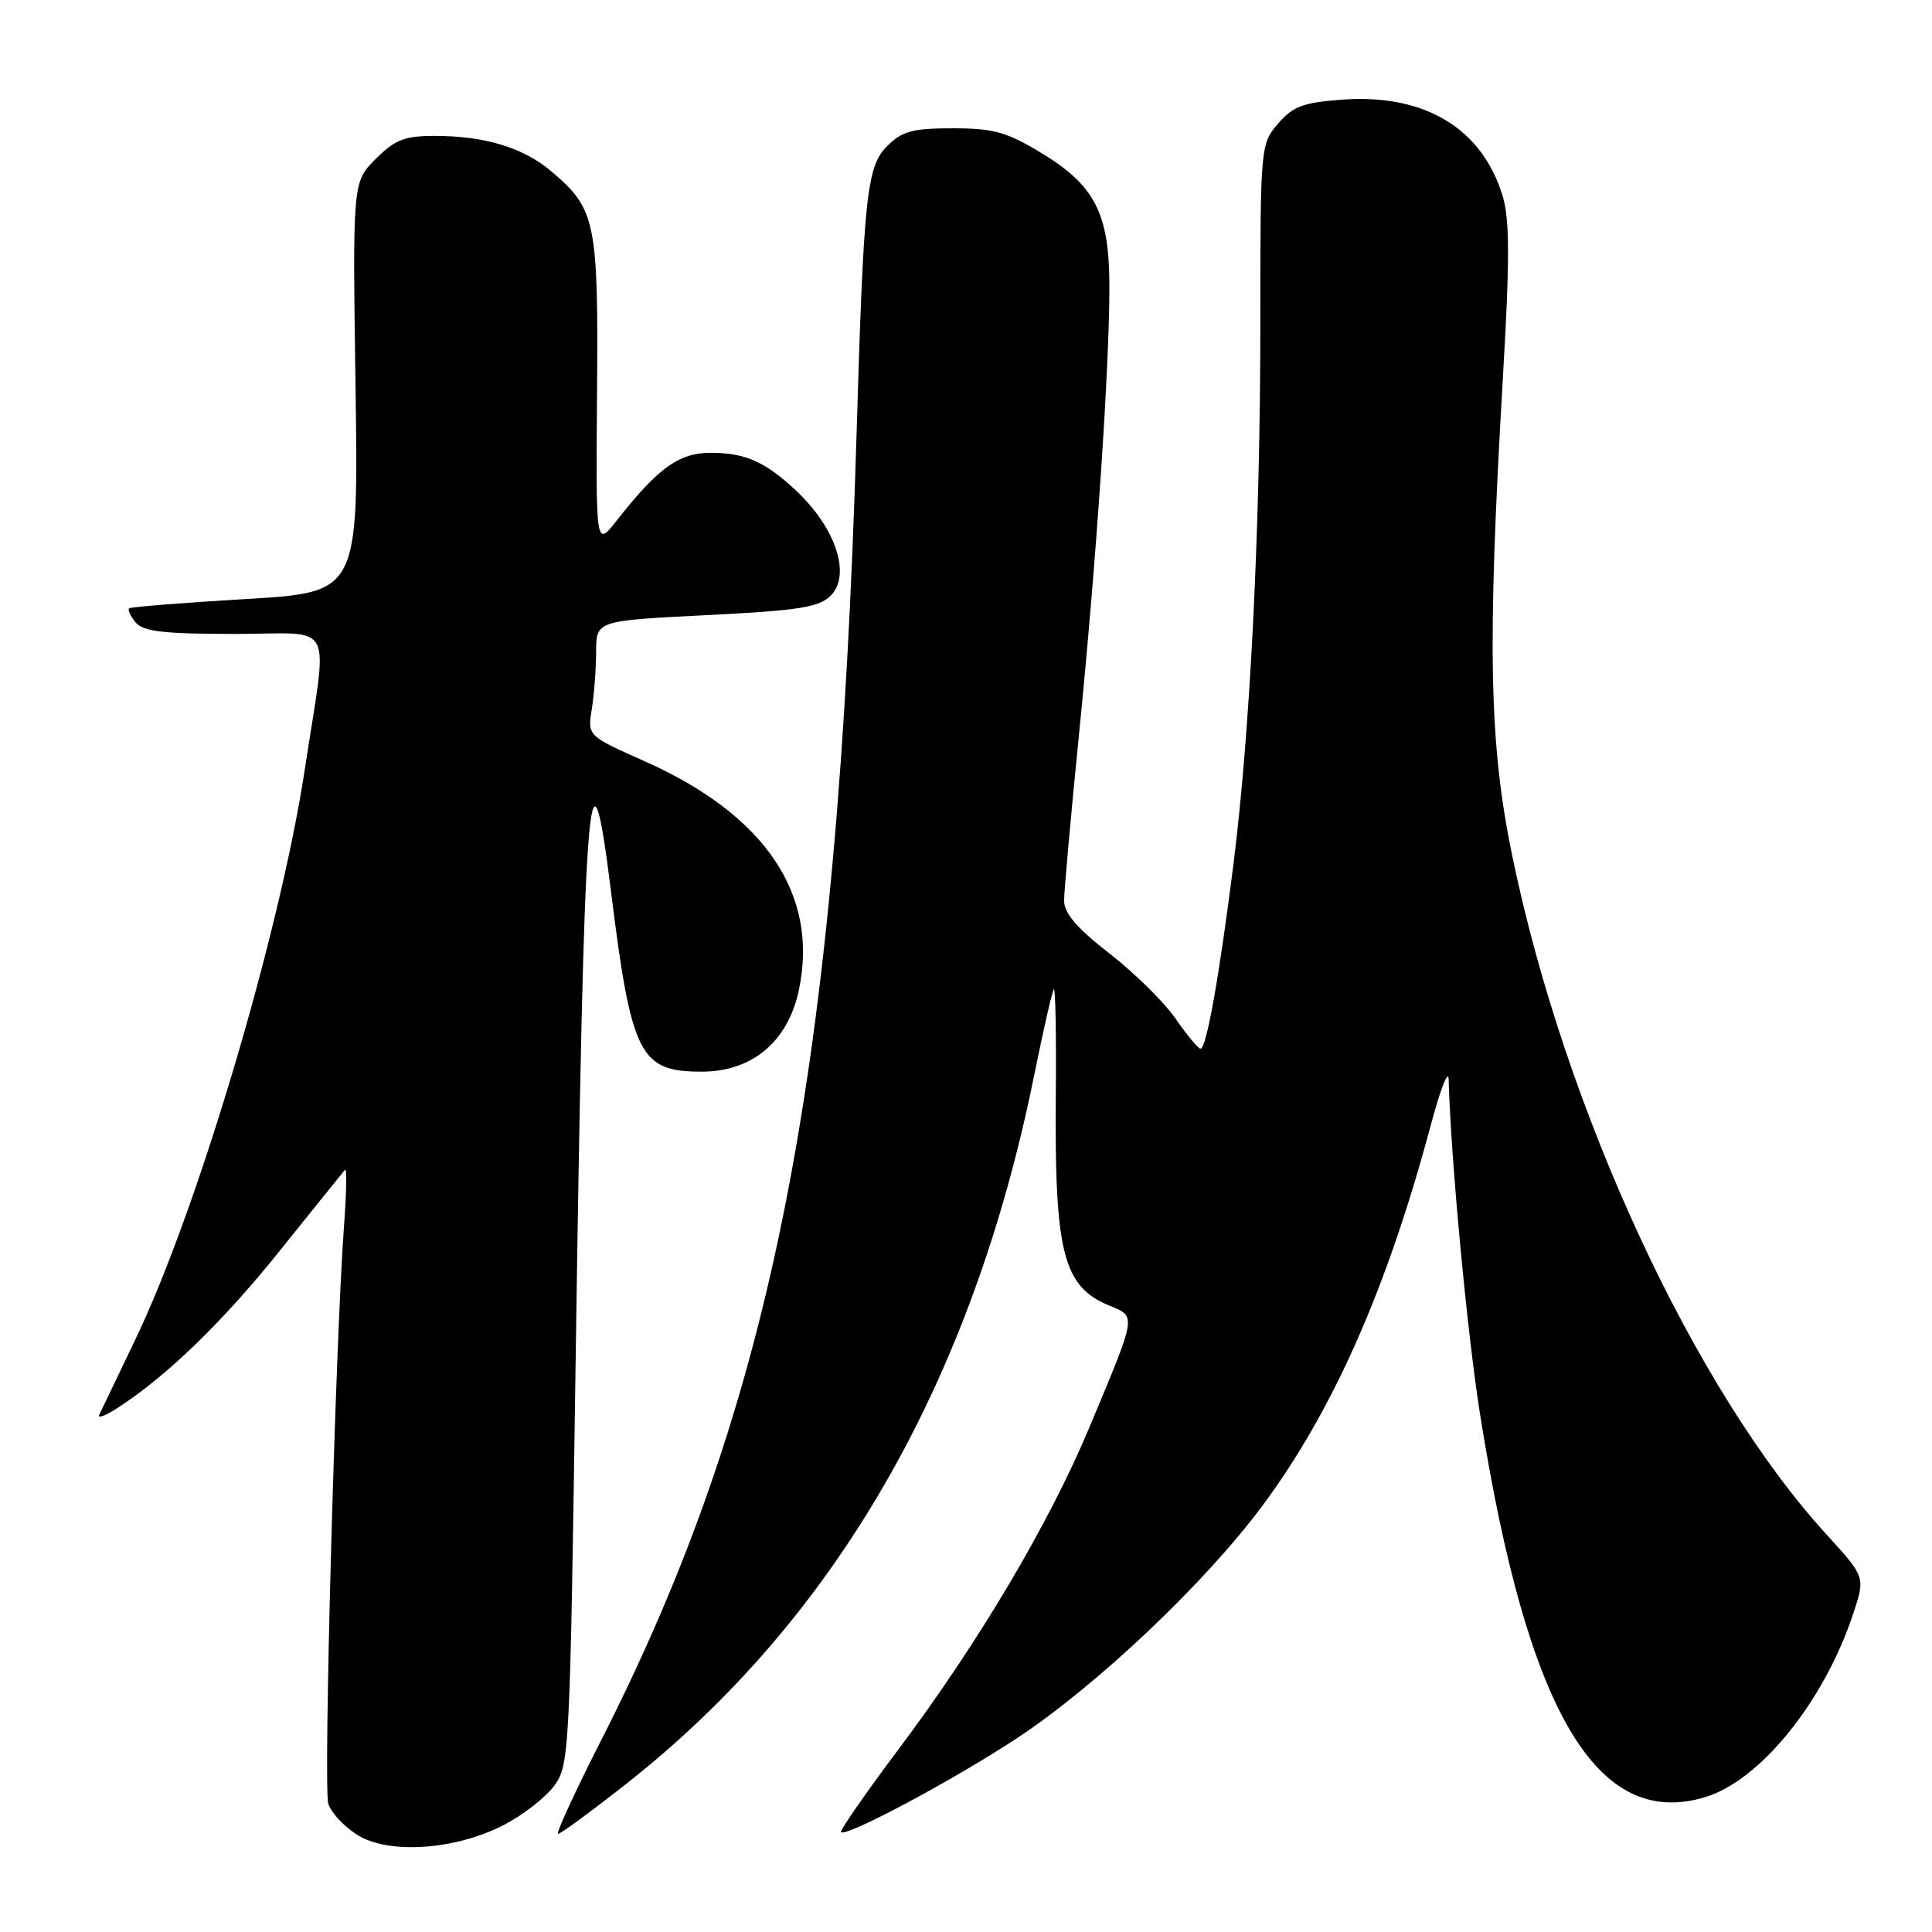 <?xml version="1.0" encoding="UTF-8" standalone="no"?>
<!DOCTYPE svg PUBLIC "-//W3C//DTD SVG 1.1//EN" "http://www.w3.org/Graphics/SVG/1.1/DTD/svg11.dtd" >
<svg xmlns="http://www.w3.org/2000/svg" xmlns:xlink="http://www.w3.org/1999/xlink" version="1.1" viewBox="0 0 256 256">
 <g >
 <path fill="currentColor"
d=" M 66.74 241.83 C 69.25 240.54 72.24 238.22 73.40 236.67 C 75.45 233.93 75.52 232.56 76.27 180.68 C 77.38 104.07 78.07 94.86 80.95 118.03 C 83.66 139.84 84.75 142.00 92.97 142.00 C 99.67 142.00 104.40 138.03 105.85 131.21 C 108.53 118.55 101.43 107.99 85.42 100.87 C 77.85 97.50 77.85 97.50 78.41 94.00 C 78.72 92.08 78.98 88.64 78.99 86.37 C 79.00 82.24 79.00 82.24 93.61 81.51 C 105.82 80.90 108.52 80.48 110.06 78.94 C 112.84 76.16 110.73 69.87 105.34 64.87 C 101.31 61.14 98.70 60.00 94.17 60.00 C 89.96 60.00 87.21 61.98 81.70 69.00 C 78.95 72.50 78.95 72.50 79.11 51.97 C 79.29 29.33 78.94 27.66 73.00 22.66 C 69.33 19.56 64.22 18.01 57.67 18.01 C 53.62 18.00 52.36 18.49 49.78 21.06 C 46.72 24.13 46.72 24.13 47.11 51.31 C 47.50 78.50 47.50 78.50 32.50 79.38 C 24.25 79.87 17.32 80.42 17.11 80.61 C 16.89 80.80 17.28 81.64 17.98 82.48 C 18.98 83.68 21.70 84.00 31.13 84.00 C 44.65 84.00 43.46 81.68 40.38 102.00 C 37.09 123.61 26.17 160.35 17.93 177.50 C 15.55 182.45 13.40 186.94 13.15 187.47 C 12.89 188.00 14.00 187.59 15.59 186.55 C 22.14 182.32 29.62 175.06 37.22 165.55 C 41.65 160.02 45.47 155.28 45.72 155.00 C 45.97 154.72 45.91 158.10 45.58 162.50 C 44.44 178.02 42.83 236.90 43.50 239.00 C 43.87 240.18 45.60 242.04 47.34 243.13 C 51.47 245.74 60.29 245.15 66.74 241.83 Z  M 83.03 236.33 C 110.73 214.53 128.82 183.10 137.03 142.50 C 138.25 136.45 139.43 131.31 139.64 131.07 C 139.85 130.84 139.97 137.14 139.90 145.07 C 139.72 165.95 140.86 170.46 146.95 172.98 C 150.60 174.49 150.68 173.99 144.39 189.04 C 139.04 201.84 129.74 217.55 119.06 231.79 C 114.67 237.64 111.25 242.58 111.44 242.77 C 112.12 243.46 126.57 235.73 134.80 230.29 C 145.36 223.31 159.65 209.78 167.26 199.54 C 176.63 186.94 183.81 170.71 189.61 149.00 C 190.86 144.32 191.91 141.62 191.95 143.00 C 192.25 153.68 194.42 176.76 196.13 187.50 C 202.40 226.85 211.57 242.44 225.91 238.14 C 233.22 235.96 241.69 225.48 245.55 213.86 C 247.17 208.97 247.17 208.97 242.06 203.37 C 224.53 184.19 207.37 147.18 200.40 113.50 C 197.31 98.58 197.05 85.74 199.13 50.25 C 200.05 34.64 200.05 29.10 199.13 26.05 C 196.43 17.03 188.80 12.41 177.88 13.20 C 172.69 13.58 171.32 14.09 169.35 16.38 C 167.03 19.08 167.00 19.37 167.00 42.94 C 167.00 69.96 165.66 96.86 163.44 114.50 C 161.59 129.22 159.85 139.01 159.08 138.96 C 158.76 138.94 157.27 137.15 155.77 134.98 C 154.27 132.80 150.33 128.92 147.02 126.35 C 142.71 123.00 141.00 121.02 141.00 119.34 C 141.00 118.05 141.89 108.11 142.98 97.25 C 145.26 74.47 147.00 48.87 147.00 38.00 C 147.00 28.29 145.11 24.59 137.95 20.25 C 133.40 17.49 131.63 17.00 126.25 17.00 C 120.93 17.00 119.53 17.38 117.56 19.35 C 114.84 22.06 114.44 25.88 113.50 57.50 C 110.97 142.31 102.44 185.86 79.58 230.75 C 76.15 237.49 73.62 243.00 73.95 243.00 C 74.28 243.00 78.37 240.00 83.03 236.33 Z "/>
</g>
</svg>